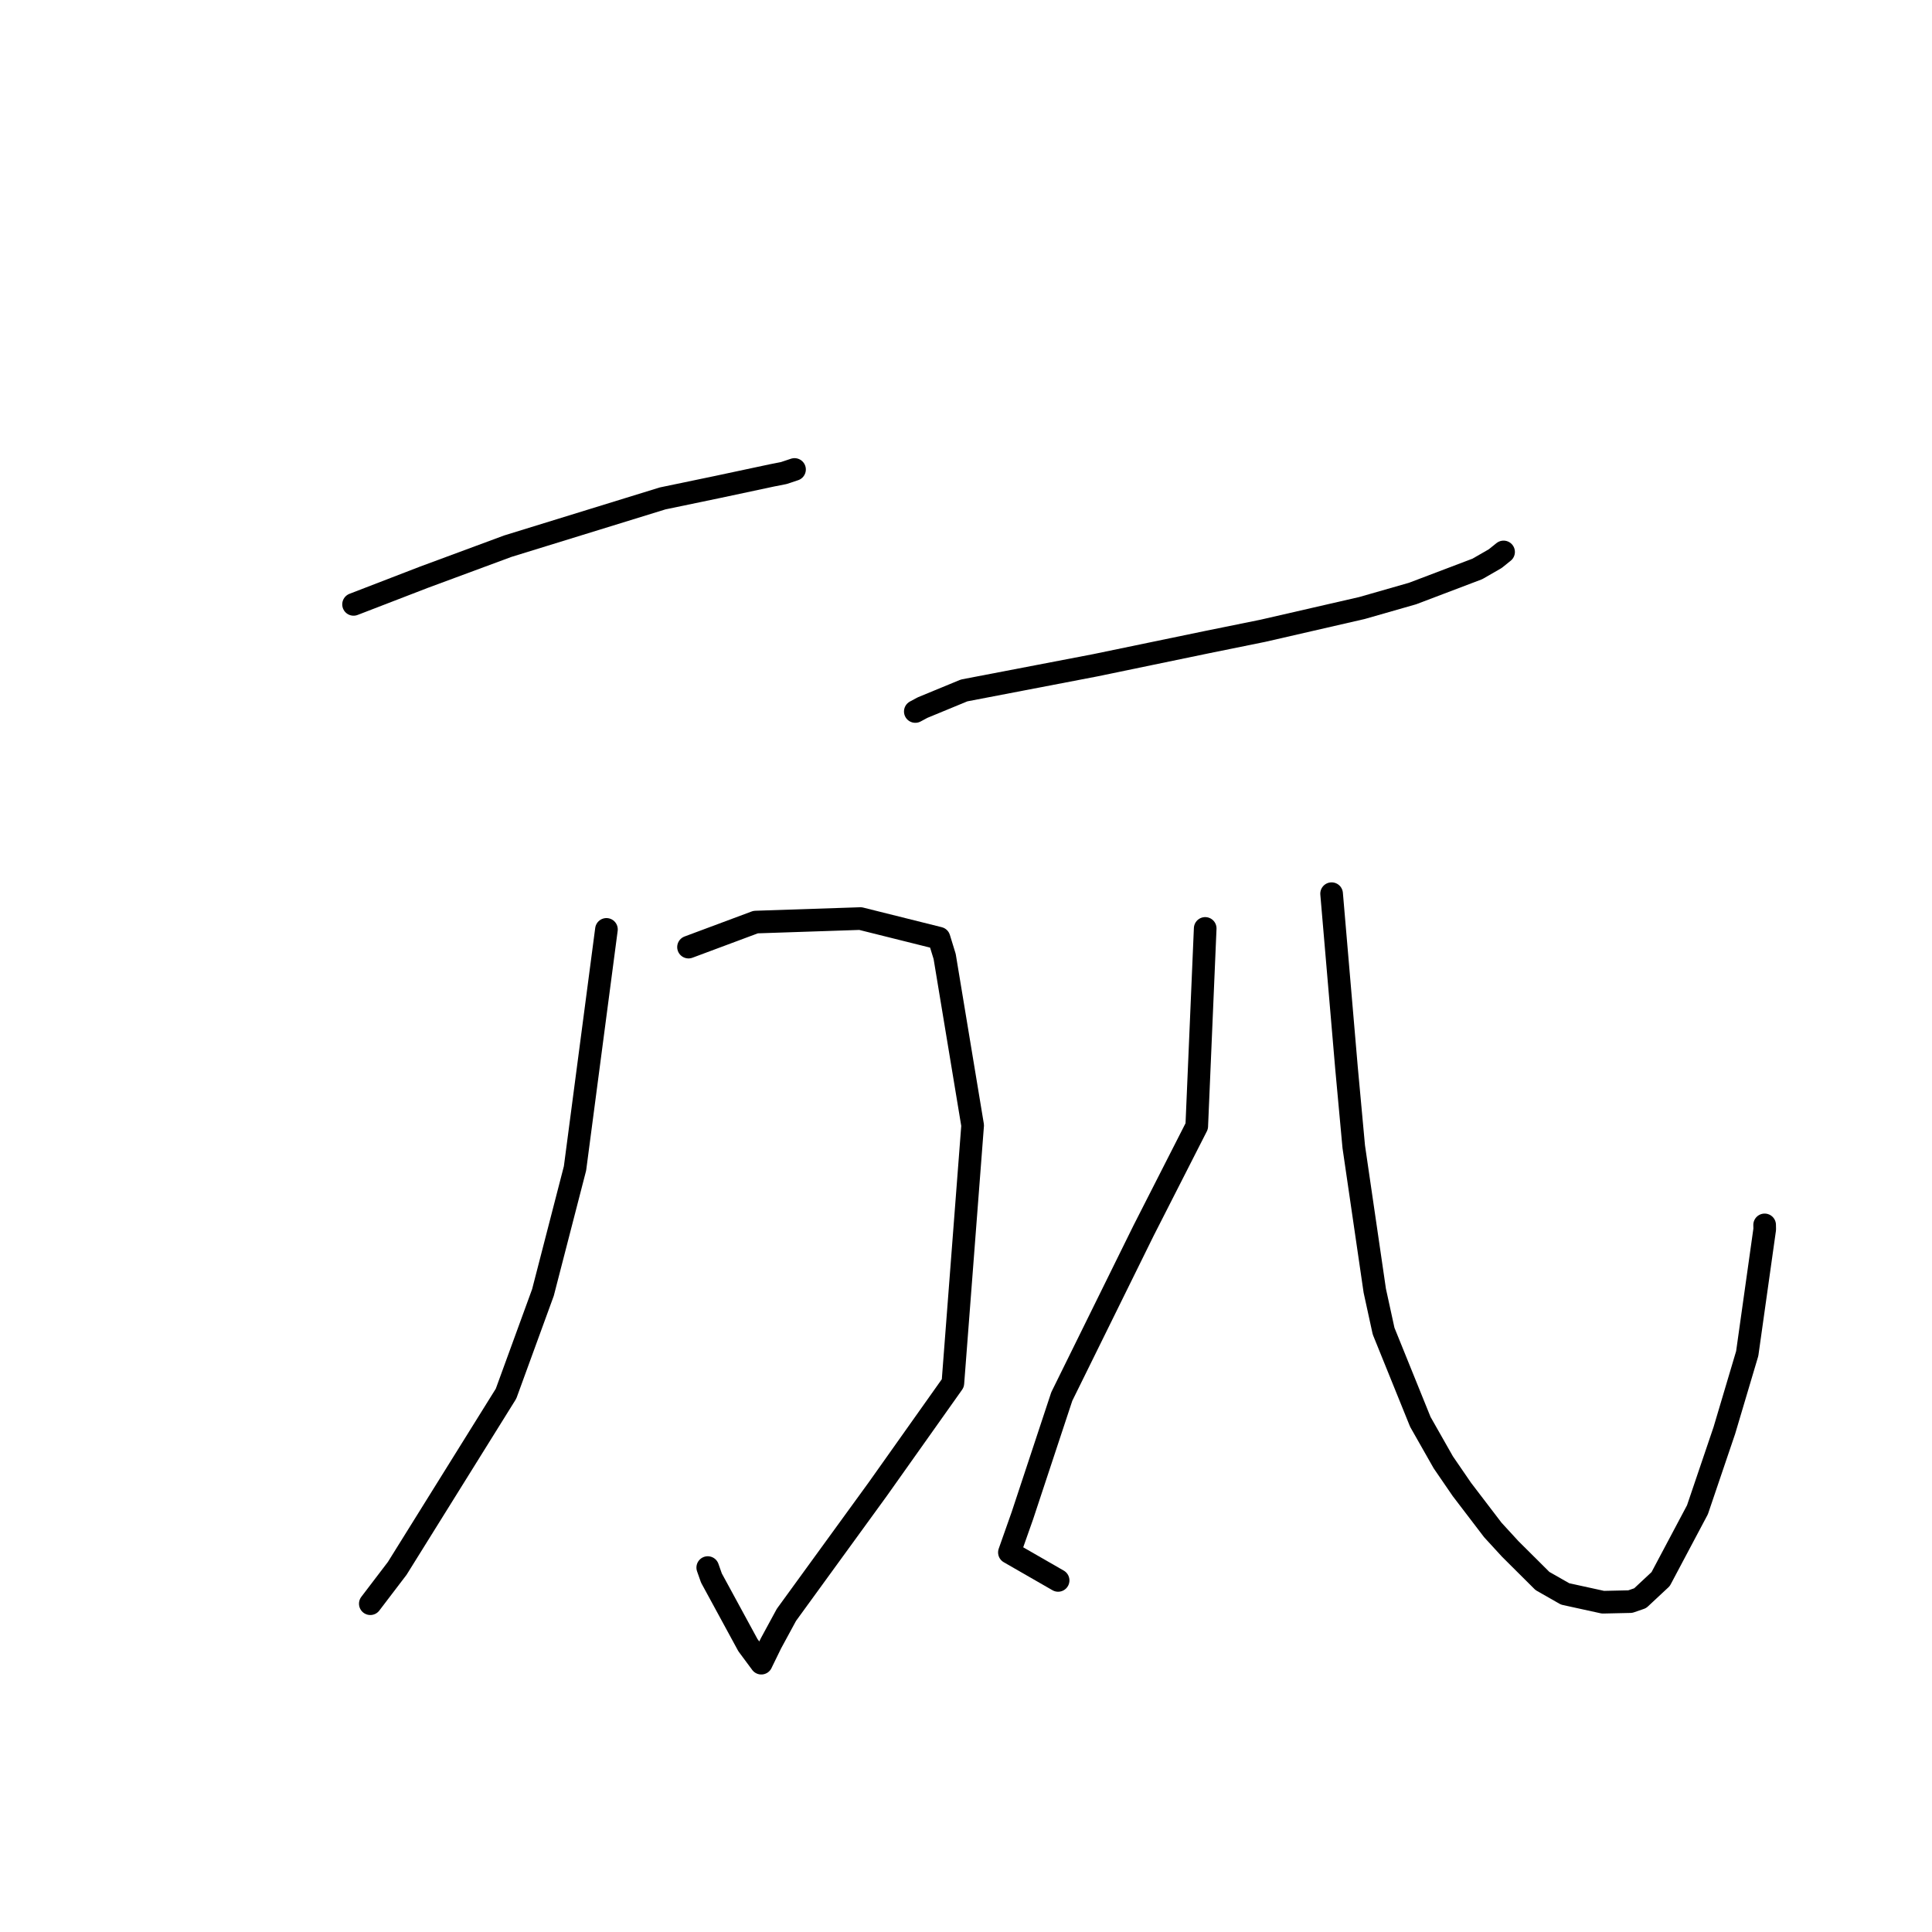 <?xml version="1.0" standalone="no"?>
    <svg width="256" height="256" xmlns="http://www.w3.org/2000/svg" version="1.1">
    <polyline stroke="black" stroke-width="3" stroke-linecap="round" fill="transparent" stroke-linejoin="round" points="46.849 80.083 56.149 76.495 67.288 72.371 87.802 66.042 95.067 64.53 102.3 62.989 103.861 62.681 105.26 62.214 105.279 62.208 " />
        <polyline stroke="black" stroke-width="3" stroke-linecap="round" fill="transparent" stroke-linejoin="round" points="91.232 125.497 100.127 122.18 114.017 121.715 124.427 124.314 125.173 126.74 128.879 149.121 126.26 183.279 116.3 197.332 104.206 213.975 102.159 217.747 100.924 220.277 100.881 220.369 100.876 220.378 100.876 220.379 99.101 217.985 94.27 209.101 93.78 207.712 " />
        <polyline stroke="black" stroke-width="3" stroke-linecap="round" fill="transparent" stroke-linejoin="round" points="80.357 123.15 76.192 154.815 71.943 171.263 67.052 184.669 52.638 207.813 49.393 212.073 49.068 212.499 " />
        <polyline stroke="black" stroke-width="3" stroke-linecap="round" fill="transparent" stroke-linejoin="round" points="121.283 94.277 122.245 93.76 127.75 91.487 145.133 88.151 159.971 85.077 167.35 83.579 180.467 80.566 187.169 78.647 195.756 75.387 198.116 74.03 199.156 73.195 199.232 73.135 " />
        <polyline stroke="black" stroke-width="3" stroke-linecap="round" fill="transparent" stroke-linejoin="round" points="159.695 123.021 158.575 149.226 151.521 163.078 140.692 185.045 135.48 200.805 133.751 205.703 139.619 209.076 140.206 209.413 " />
        <polyline stroke="black" stroke-width="3" stroke-linecap="round" fill="transparent" stroke-linejoin="round" points="176.444 118.417 178.418 141.509 179.378 151.939 182.165 171.024 183.333 176.374 188.203 188.408 191.247 193.77 193.709 197.36 197.807 202.728 200.113 205.242 204.383 209.491 207.389 211.204 212.403 212.302 216.021 212.222 217.329 211.772 220.045 209.238 224.921 200.053 228.485 189.545 231.516 179.352 233.834 162.889 233.823 162.305 " />
        </svg>